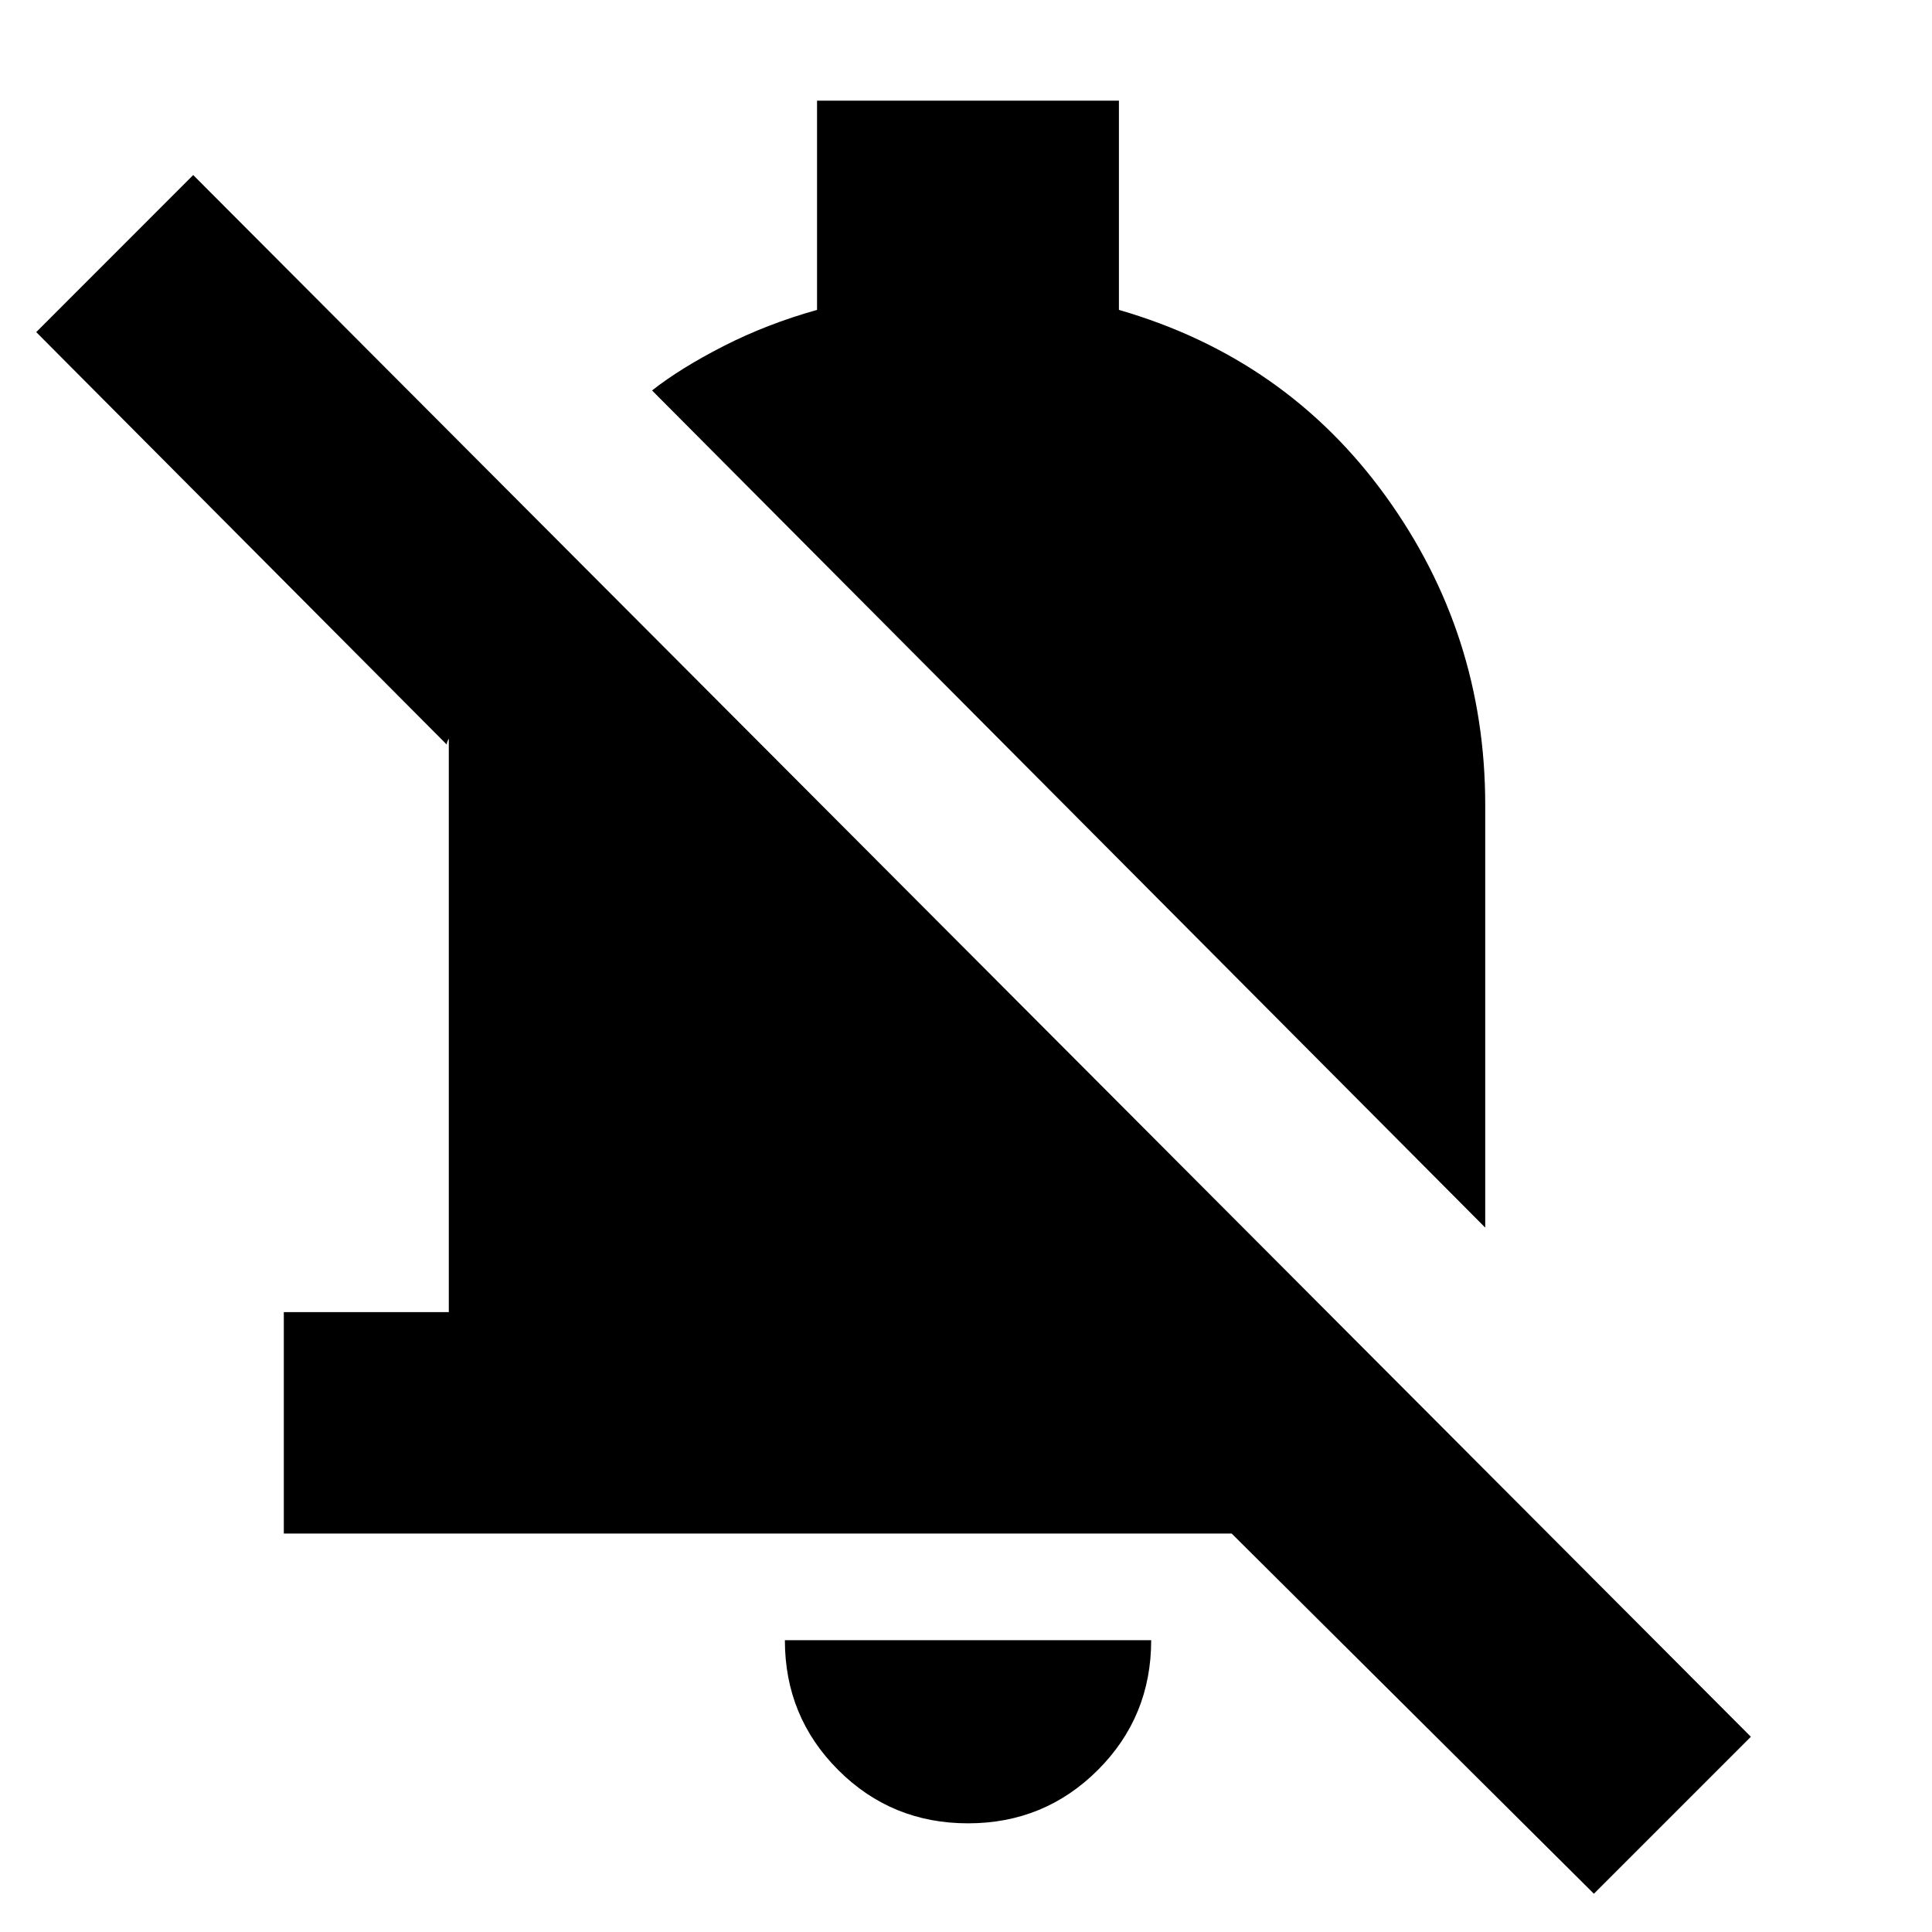 <svg xmlns="http://www.w3.org/2000/svg" height="20" width="20"><path d="M16.5 19.604 12.75 15.875H2.938V13.583H4.646V7.646Q4.646 7.646 4.635 7.667Q4.625 7.688 4.625 7.708L0.375 3.438L2 1.812L18.125 17.979ZM15.375 12.708 6.75 4.042Q7.042 3.812 7.49 3.583Q7.938 3.354 8.458 3.208V1.042H11.583V3.208Q13.312 3.708 14.344 5.135Q15.375 6.562 15.375 8.333ZM10.021 18.875Q9.229 18.875 8.677 18.323Q8.125 17.771 8.125 16.979H11.917Q11.917 17.771 11.365 18.323Q10.812 18.875 10.021 18.875Z"/></svg>